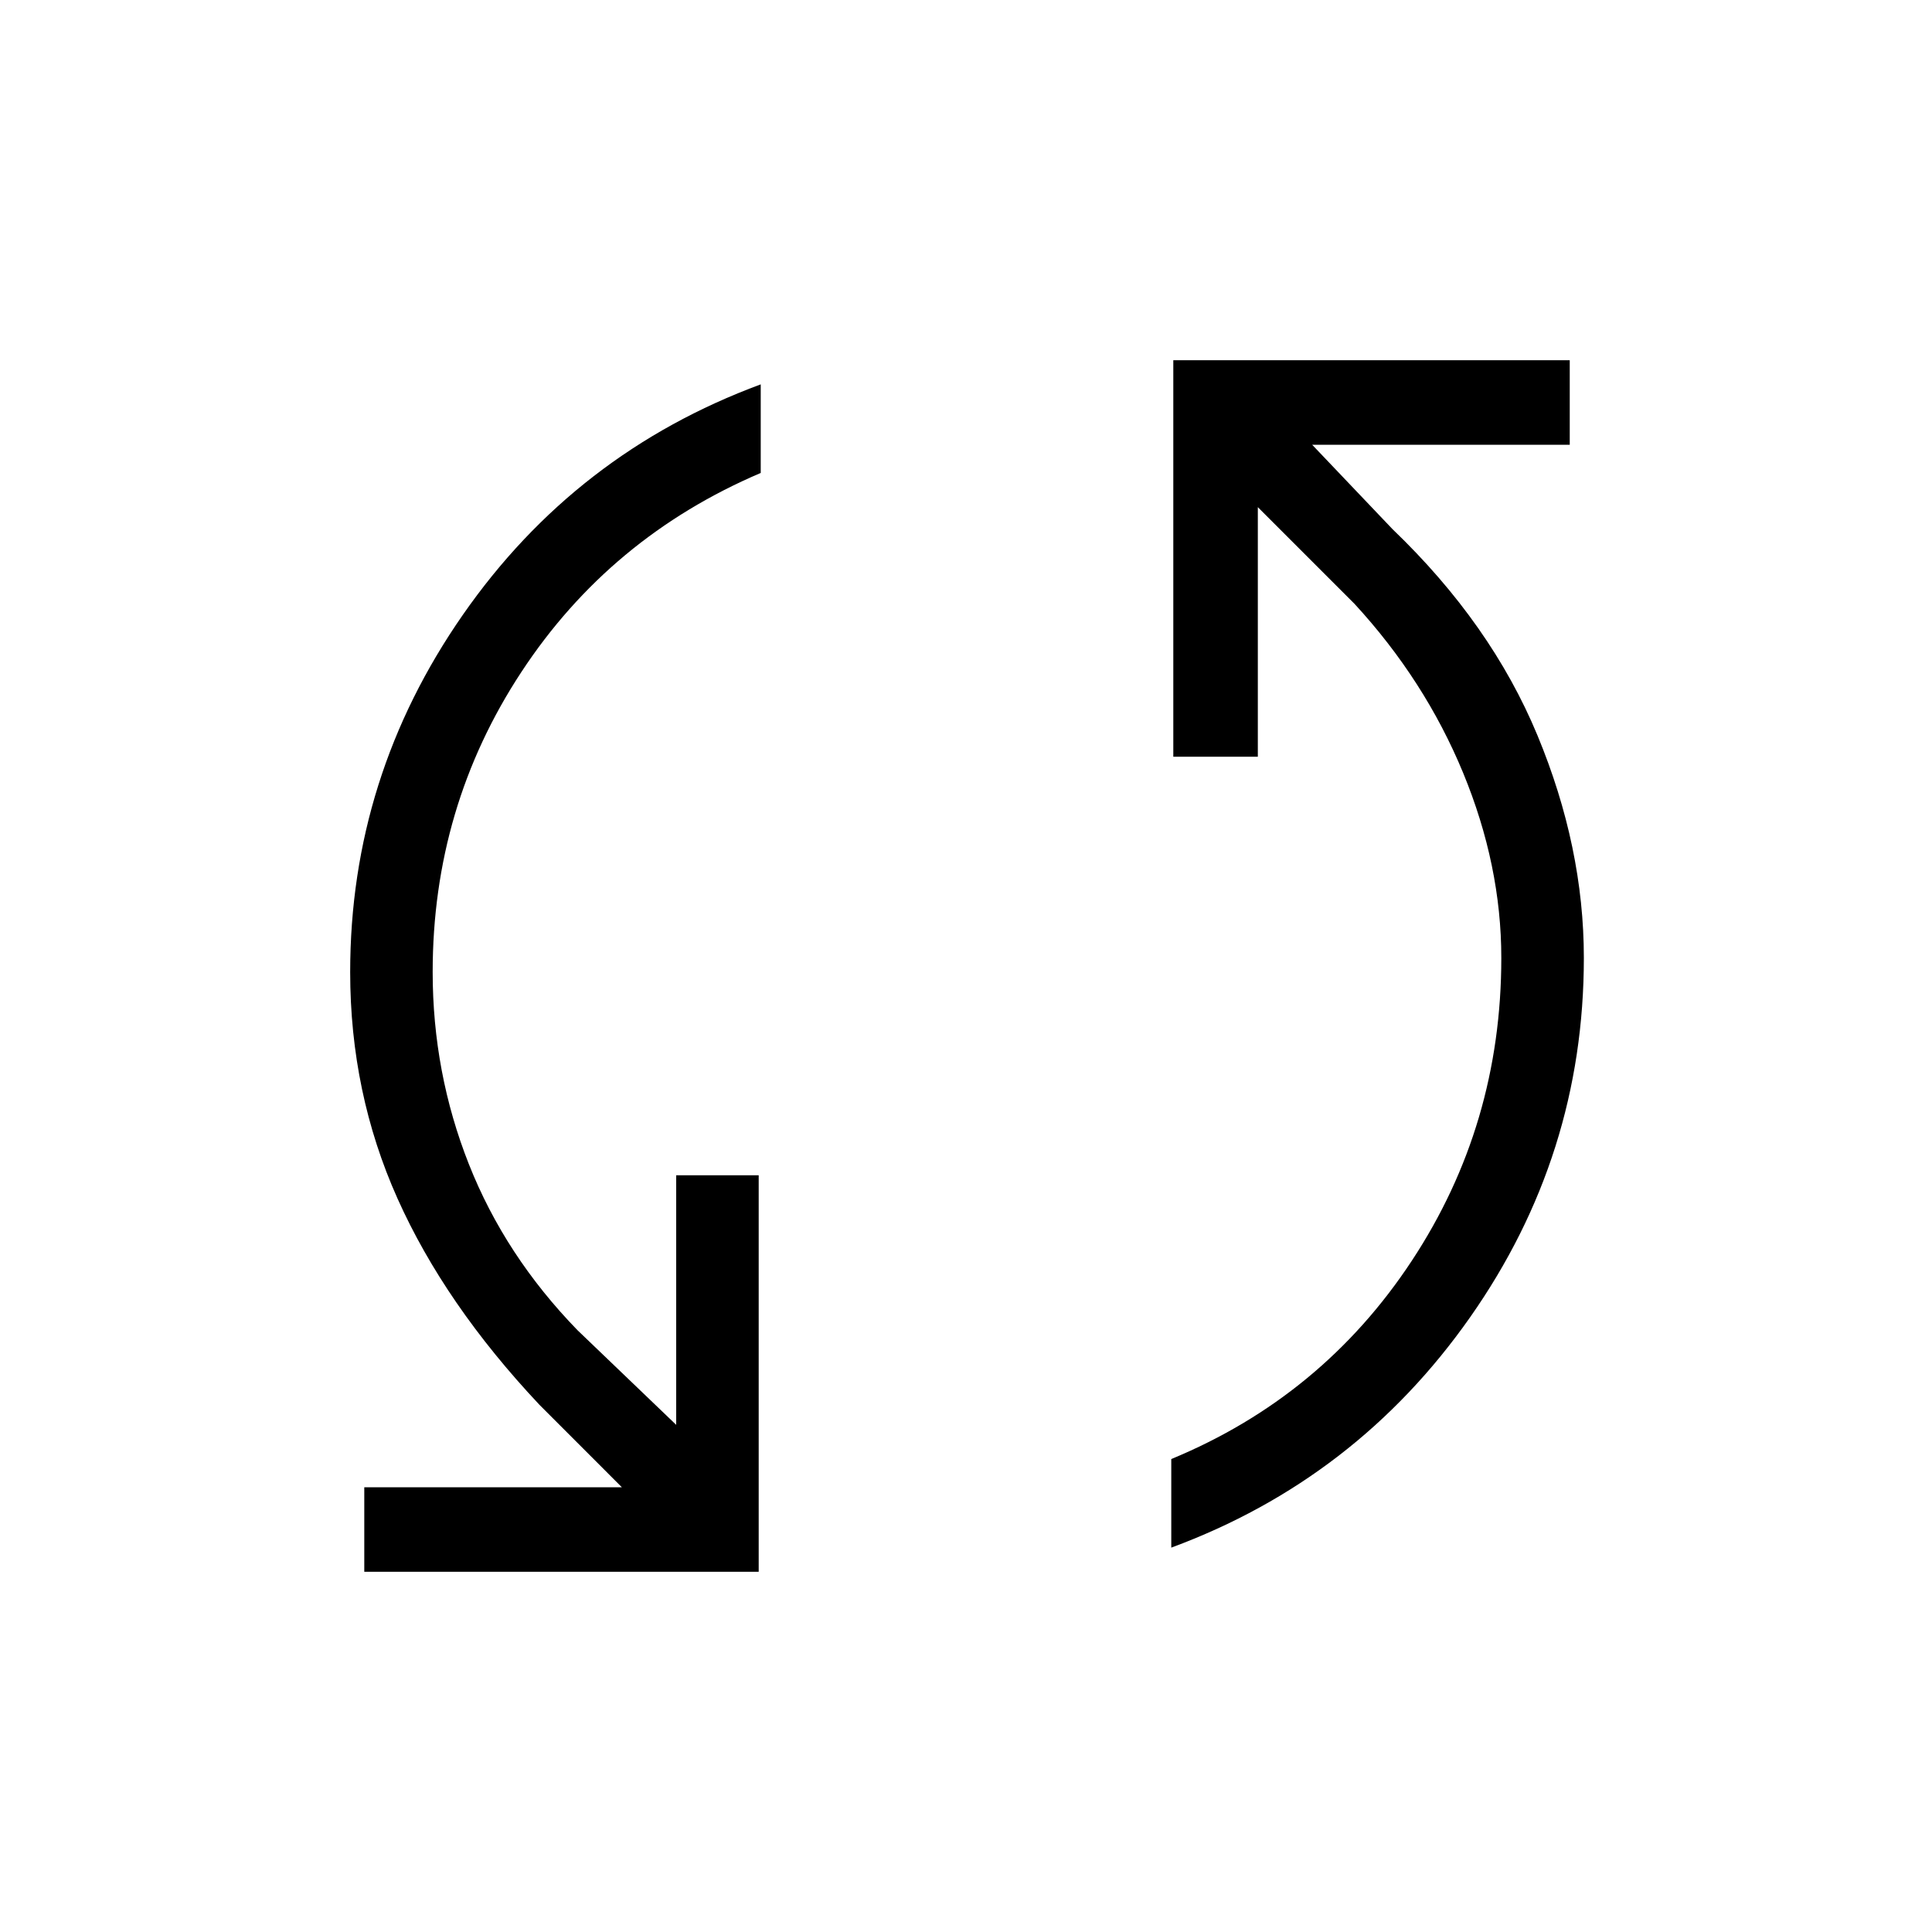 <svg xmlns="http://www.w3.org/2000/svg" height="40" width="40"><path d="M24.292 7.458H32.5V9.208H27.167L28.833 10.958Q30.875 12.917 31.833 15.229Q32.792 17.542 32.792 19.833Q32.792 23.917 30.438 27.271Q28.083 30.625 24.25 32.042V30.208Q27.375 28.917 29.229 26.104Q31.083 23.292 31.083 19.833Q31.083 17.917 30.292 16Q29.5 14.083 28.042 12.5L26.042 10.5V15.667H24.292ZM15.708 32.542H7.542V30.792H12.875L11.167 29.083Q9.208 27 8.229 24.812Q7.25 22.625 7.25 20.125Q7.25 16.083 9.583 12.729Q11.917 9.375 15.75 7.958V9.792Q12.625 11.125 10.792 13.917Q8.958 16.708 8.958 20.125Q8.958 22.208 9.708 24.104Q10.458 26 11.958 27.542L14 29.5V24.333H15.708Z"/></svg>